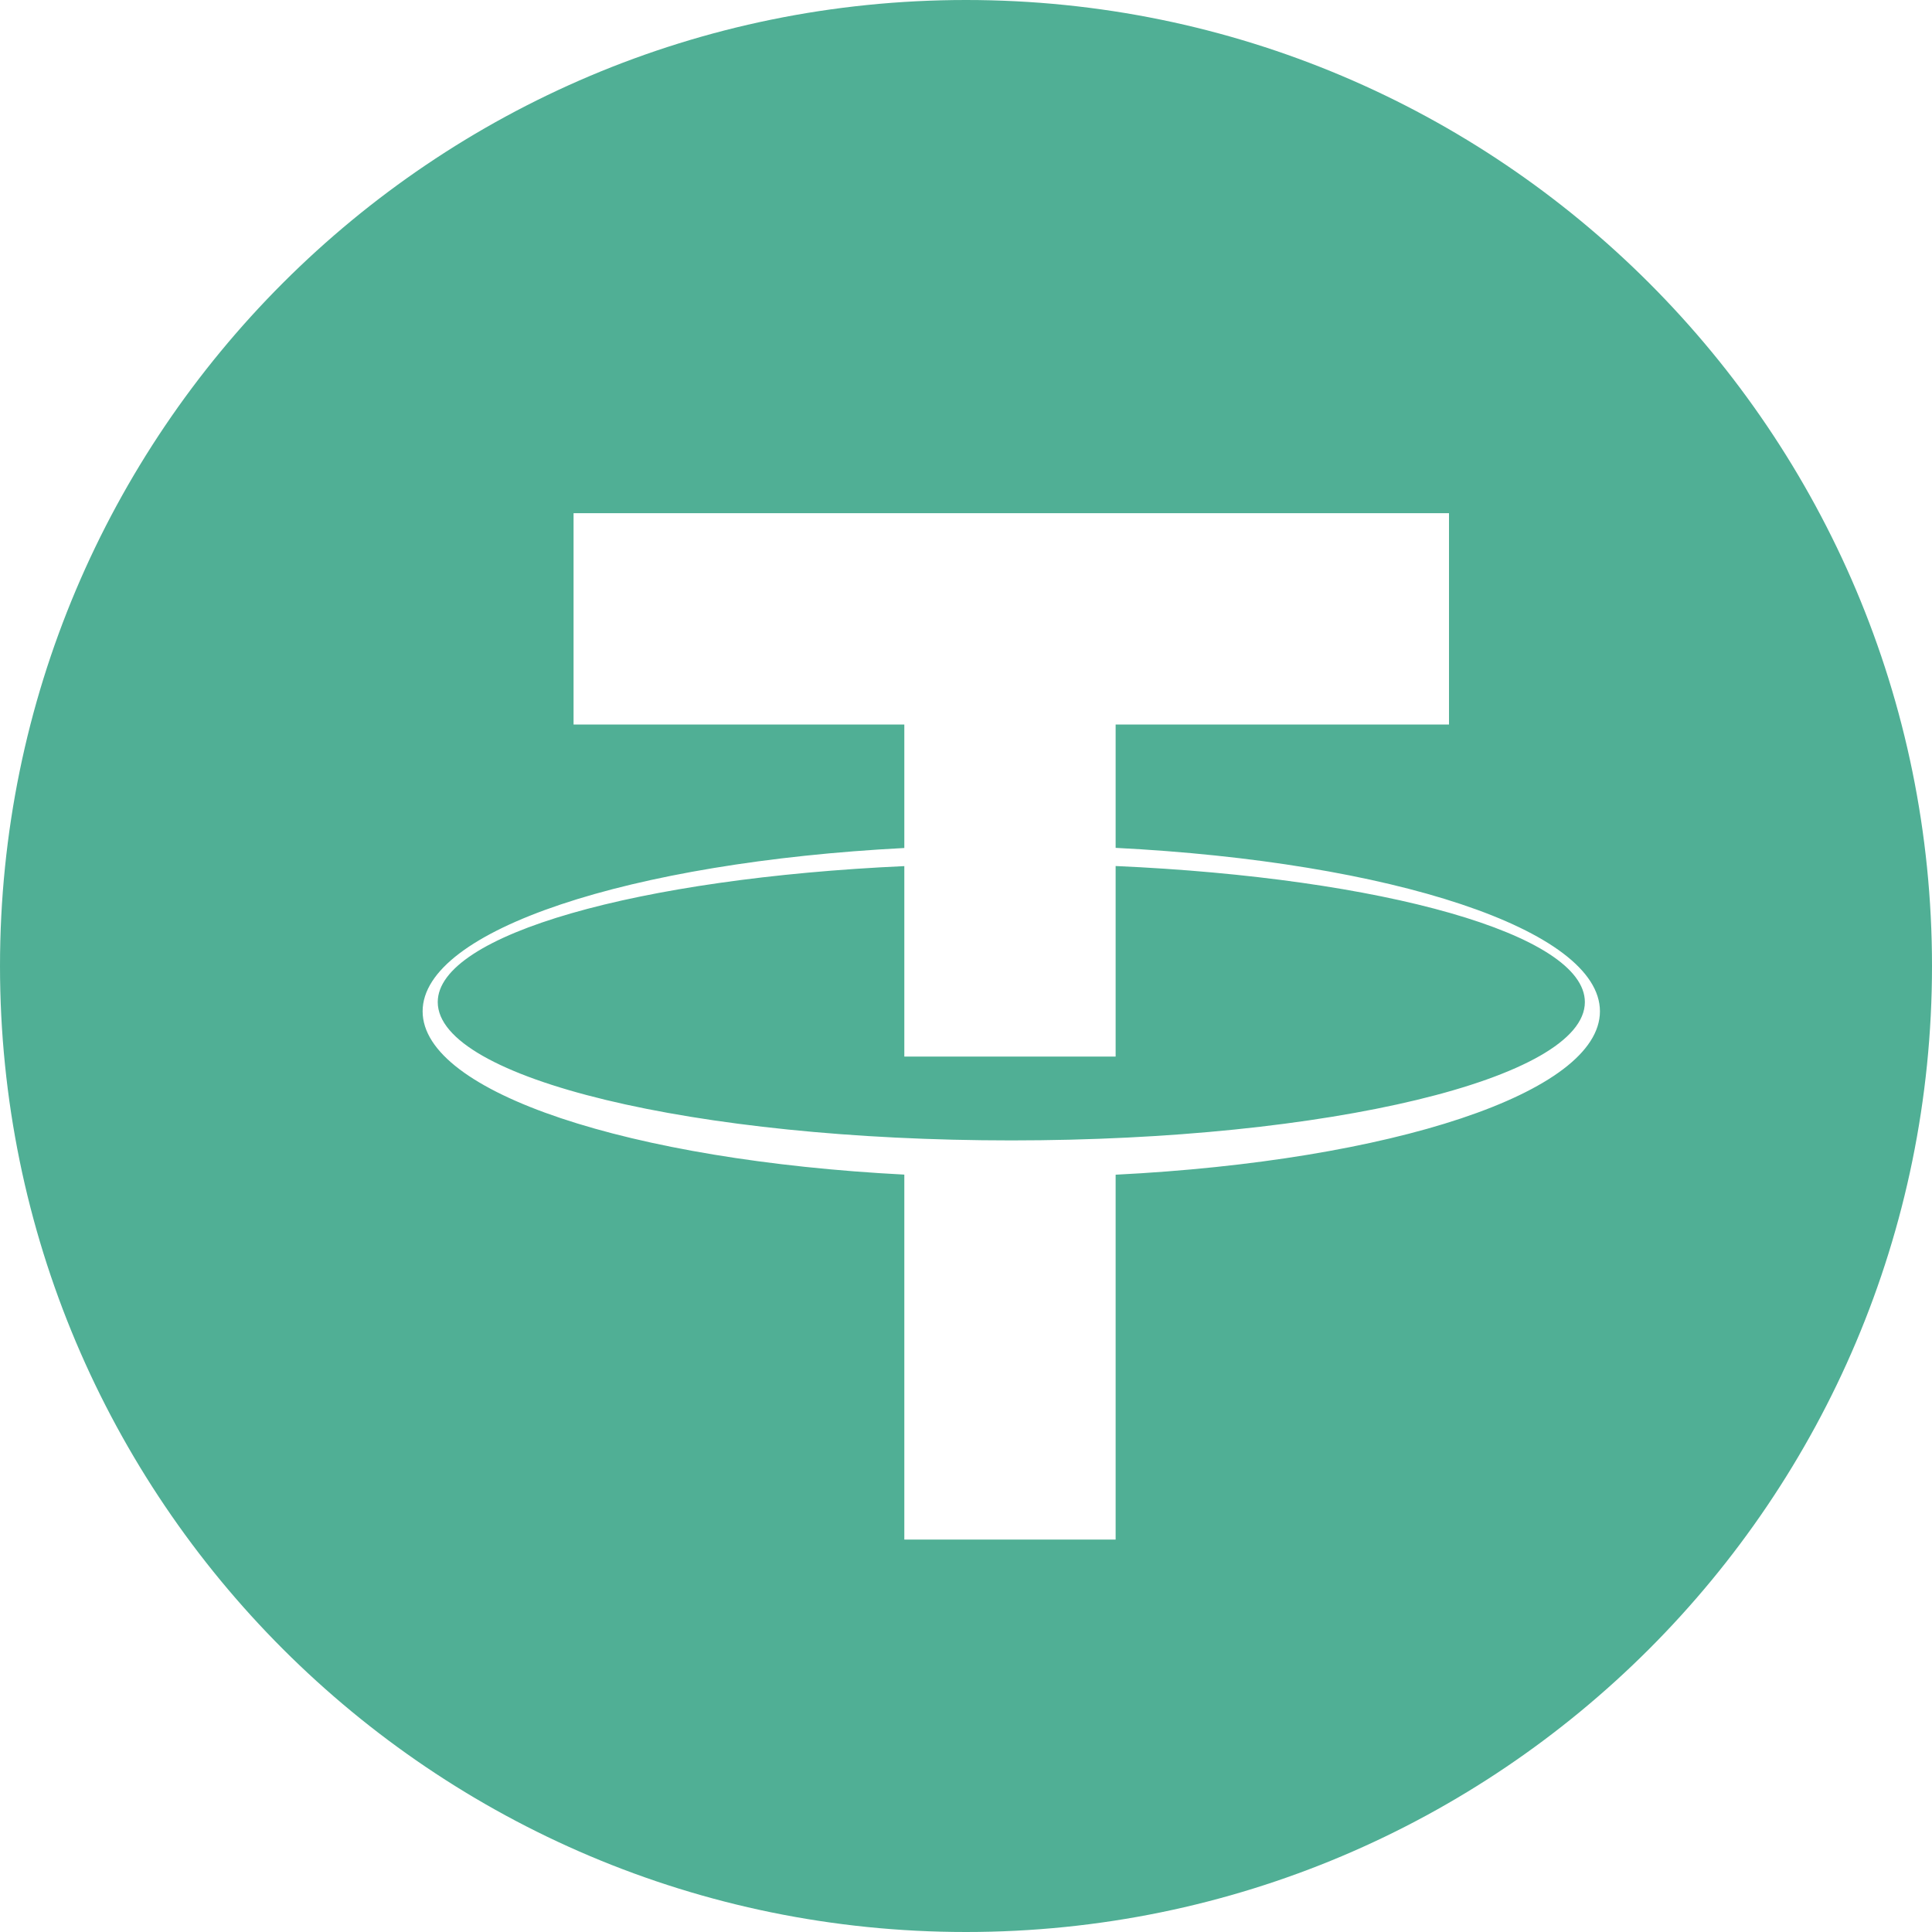 <svg width="40" height="40" viewBox="0 0 40 40" fill="none" xmlns="http://www.w3.org/2000/svg">
<path fill-rule="evenodd" clip-rule="evenodd" d="M20 0C8.954 0 6.10352e-05 8.955 6.10352e-05 20C6.10352e-05 31.046 8.954 40 20 40C31.046 40 40 31.046 40 20C40 8.955 31.046 0 20 0ZM33.125 20.938C33.125 22.628 28.799 24.034 23.098 24.321V31.875H18.723V24.319C13.05 24.025 8.75 22.623 8.75 20.938C8.75 19.253 13.049 17.851 18.723 17.557V15H23.098V17.554C28.799 17.842 33.125 19.247 33.125 20.938ZM23.098 17.93C28.625 18.175 32.813 19.343 32.813 20.747C32.813 22.329 27.496 23.611 20.938 23.611C14.379 23.611 9.063 22.329 9.063 20.747C9.063 19.347 13.223 18.182 18.723 17.932V21.875H23.098V17.93ZM11.875 10.625H30V15H11.875V10.625Z" fill="#50AF95"/>
</svg>
